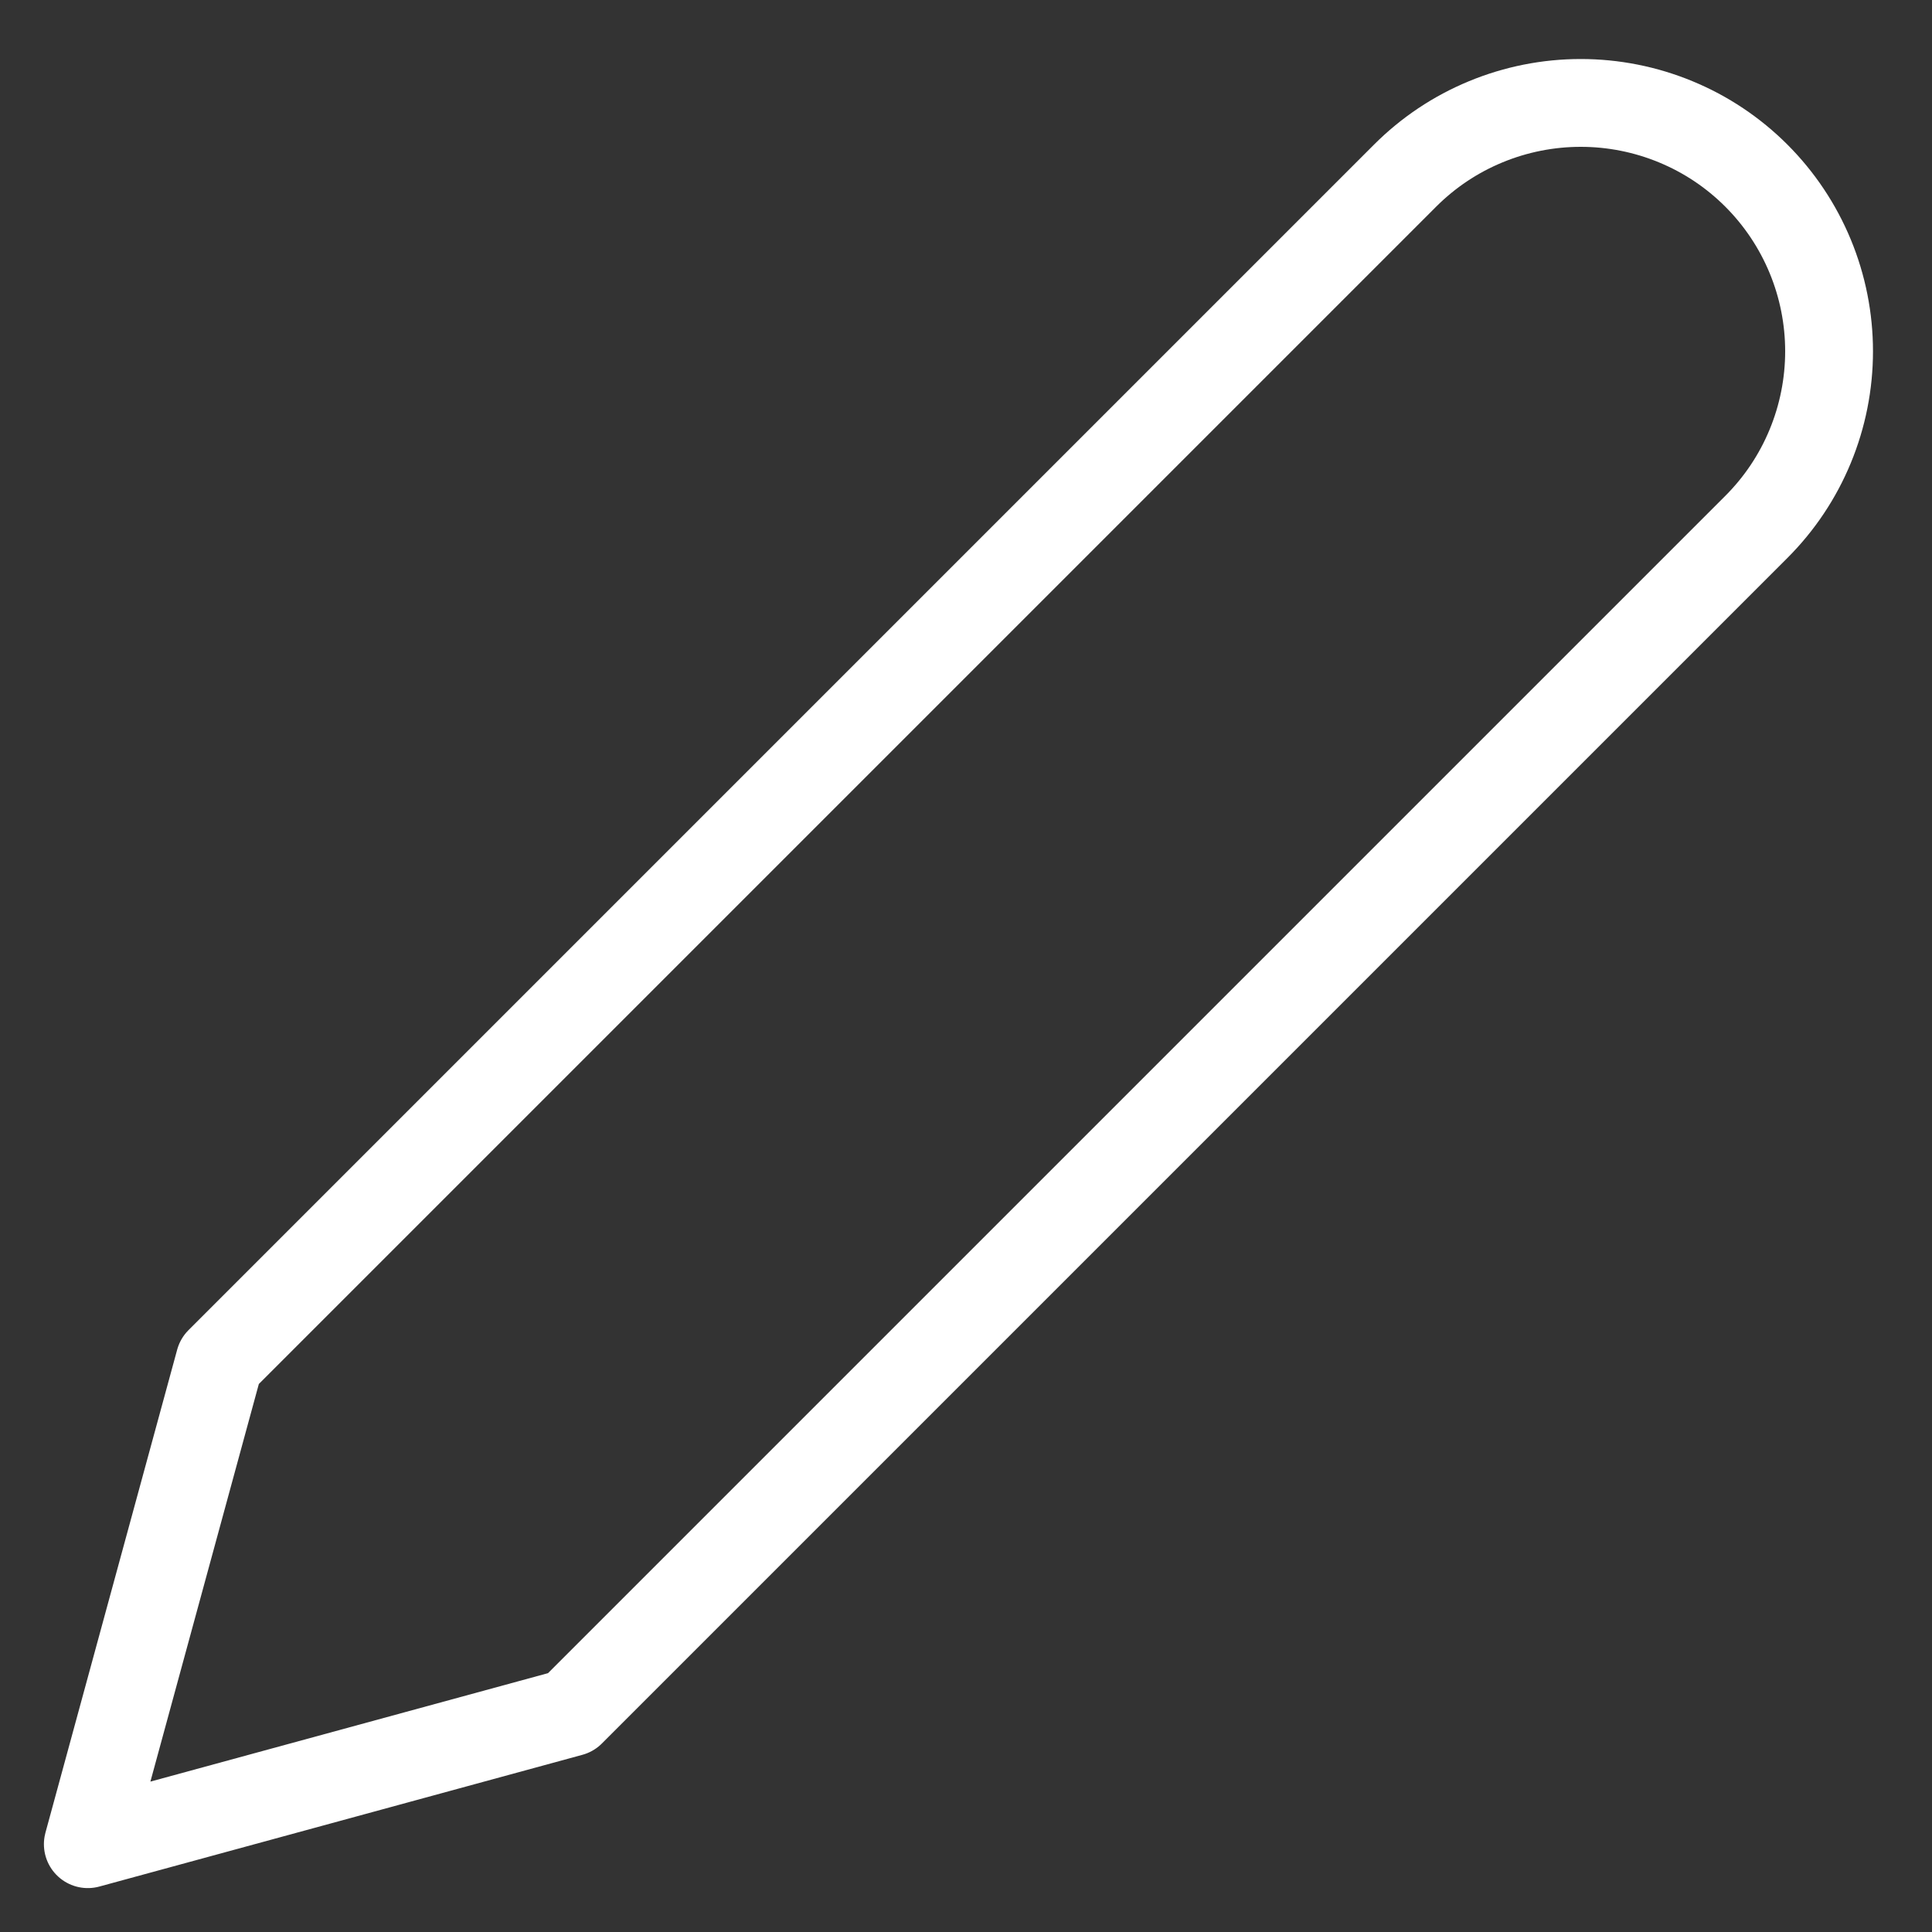 <svg width="22" height="22" viewBox="0 0 22 22" fill="none" xmlns="http://www.w3.org/2000/svg">
<rect x="0" y="0" width="22" height="22" fill="#333333" stroke="none"/>
<path d="M16 2C16.263 1.737 16.574 1.529 16.918 1.387C17.261 1.245 17.629 1.172 18 1.172C18.371 1.172 18.739 1.245 19.082 1.387C19.426 1.529 19.737 1.737 20 2C20.263 2.263 20.471 2.575 20.613 2.918C20.755 3.261 20.828 3.629 20.828 4C20.828 4.371 20.755 4.739 20.613 5.082C20.471 5.426 20.263 5.737 20 6L6.5 19.5L1 21L2.5 15.5L16 2Z" stroke="white" stroke-width="1" stroke-linecap="round" stroke-linejoin="round"/>
</svg>
